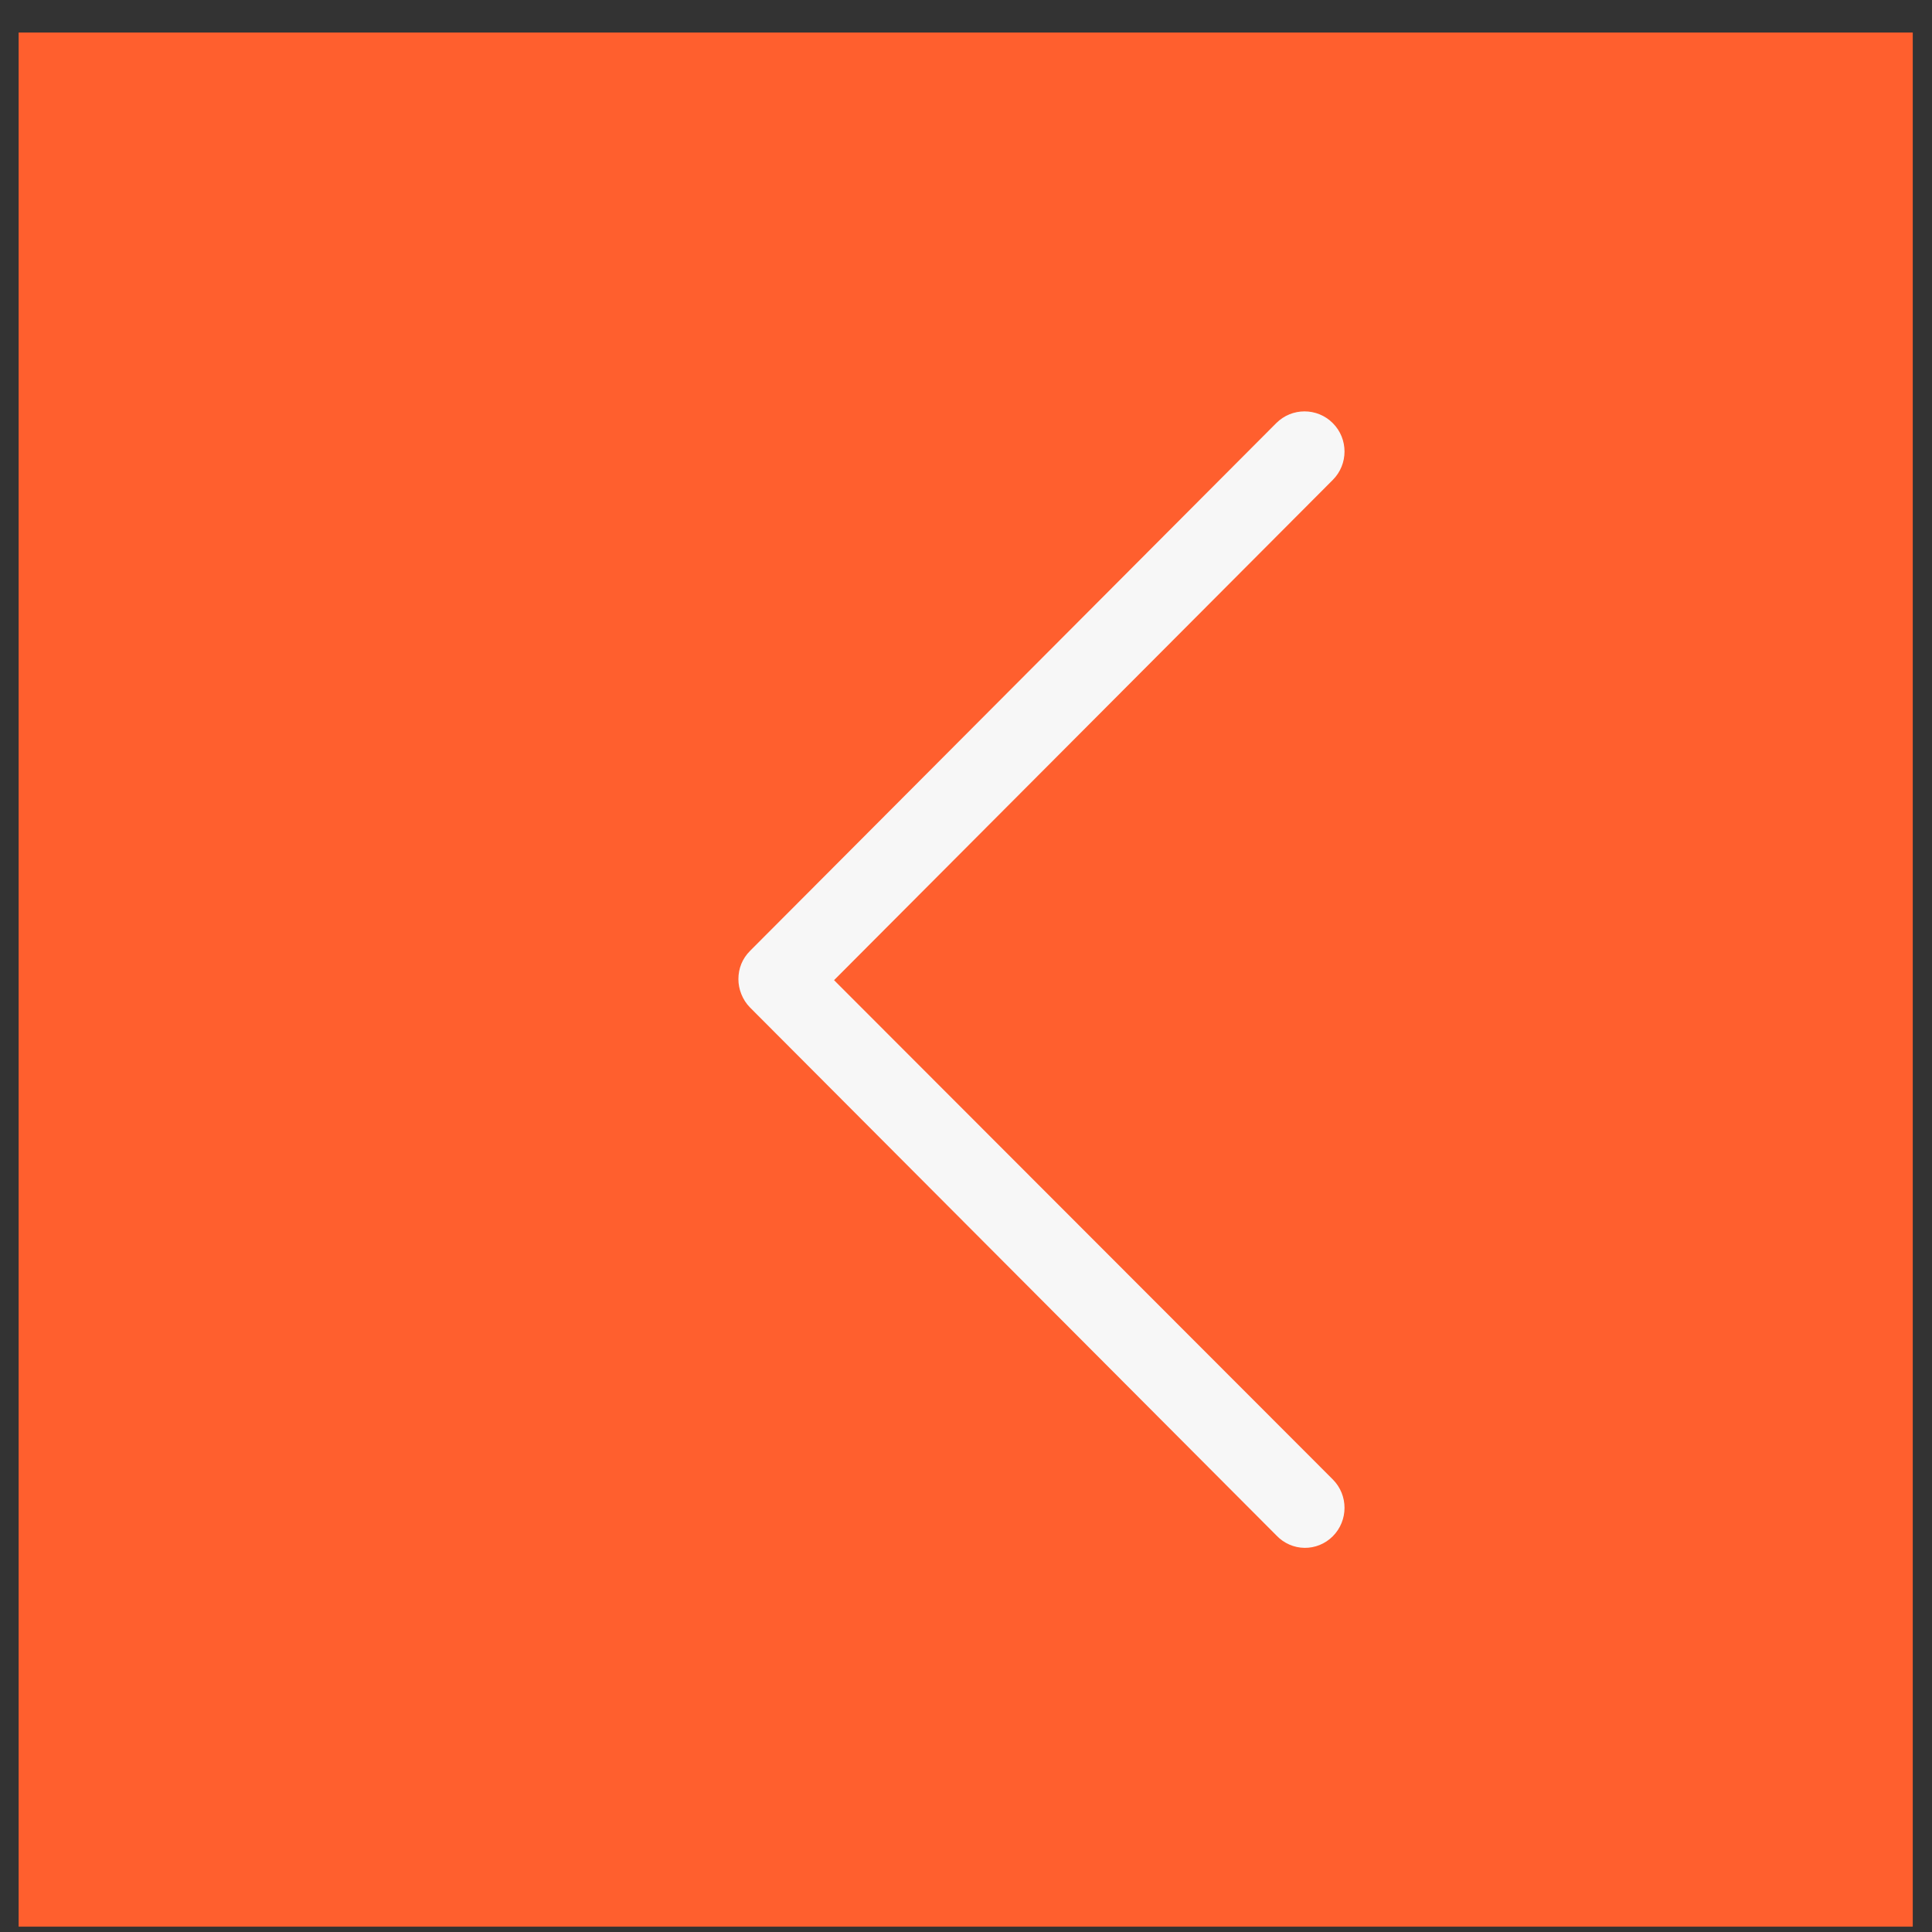 <svg width="51" height="51" viewBox="0 0 51 51" xmlns="http://www.w3.org/2000/svg">
<rect x="0" y="0" width="51" height="51" fill="#333333" stroke="none"/>
<rect x="0.492" y="0.859" width="50" height="50" fill="#FF5F2E"/>
<path d="M35.183 40.553C35.595 40.139 35.595 39.467 35.183 39.054L22.017 25.874L35.183 12.668C35.595 12.255 35.595 11.583 35.183 11.17C34.771 10.756 34.101 10.756 33.689 11.17L19.801 25.099C19.595 25.305 19.492 25.564 19.492 25.848C19.492 26.107 19.595 26.391 19.801 26.598L33.689 40.527C34.101 40.966 34.771 40.966 35.183 40.553Z" fill="#F7F7F7"/>
</svg>
